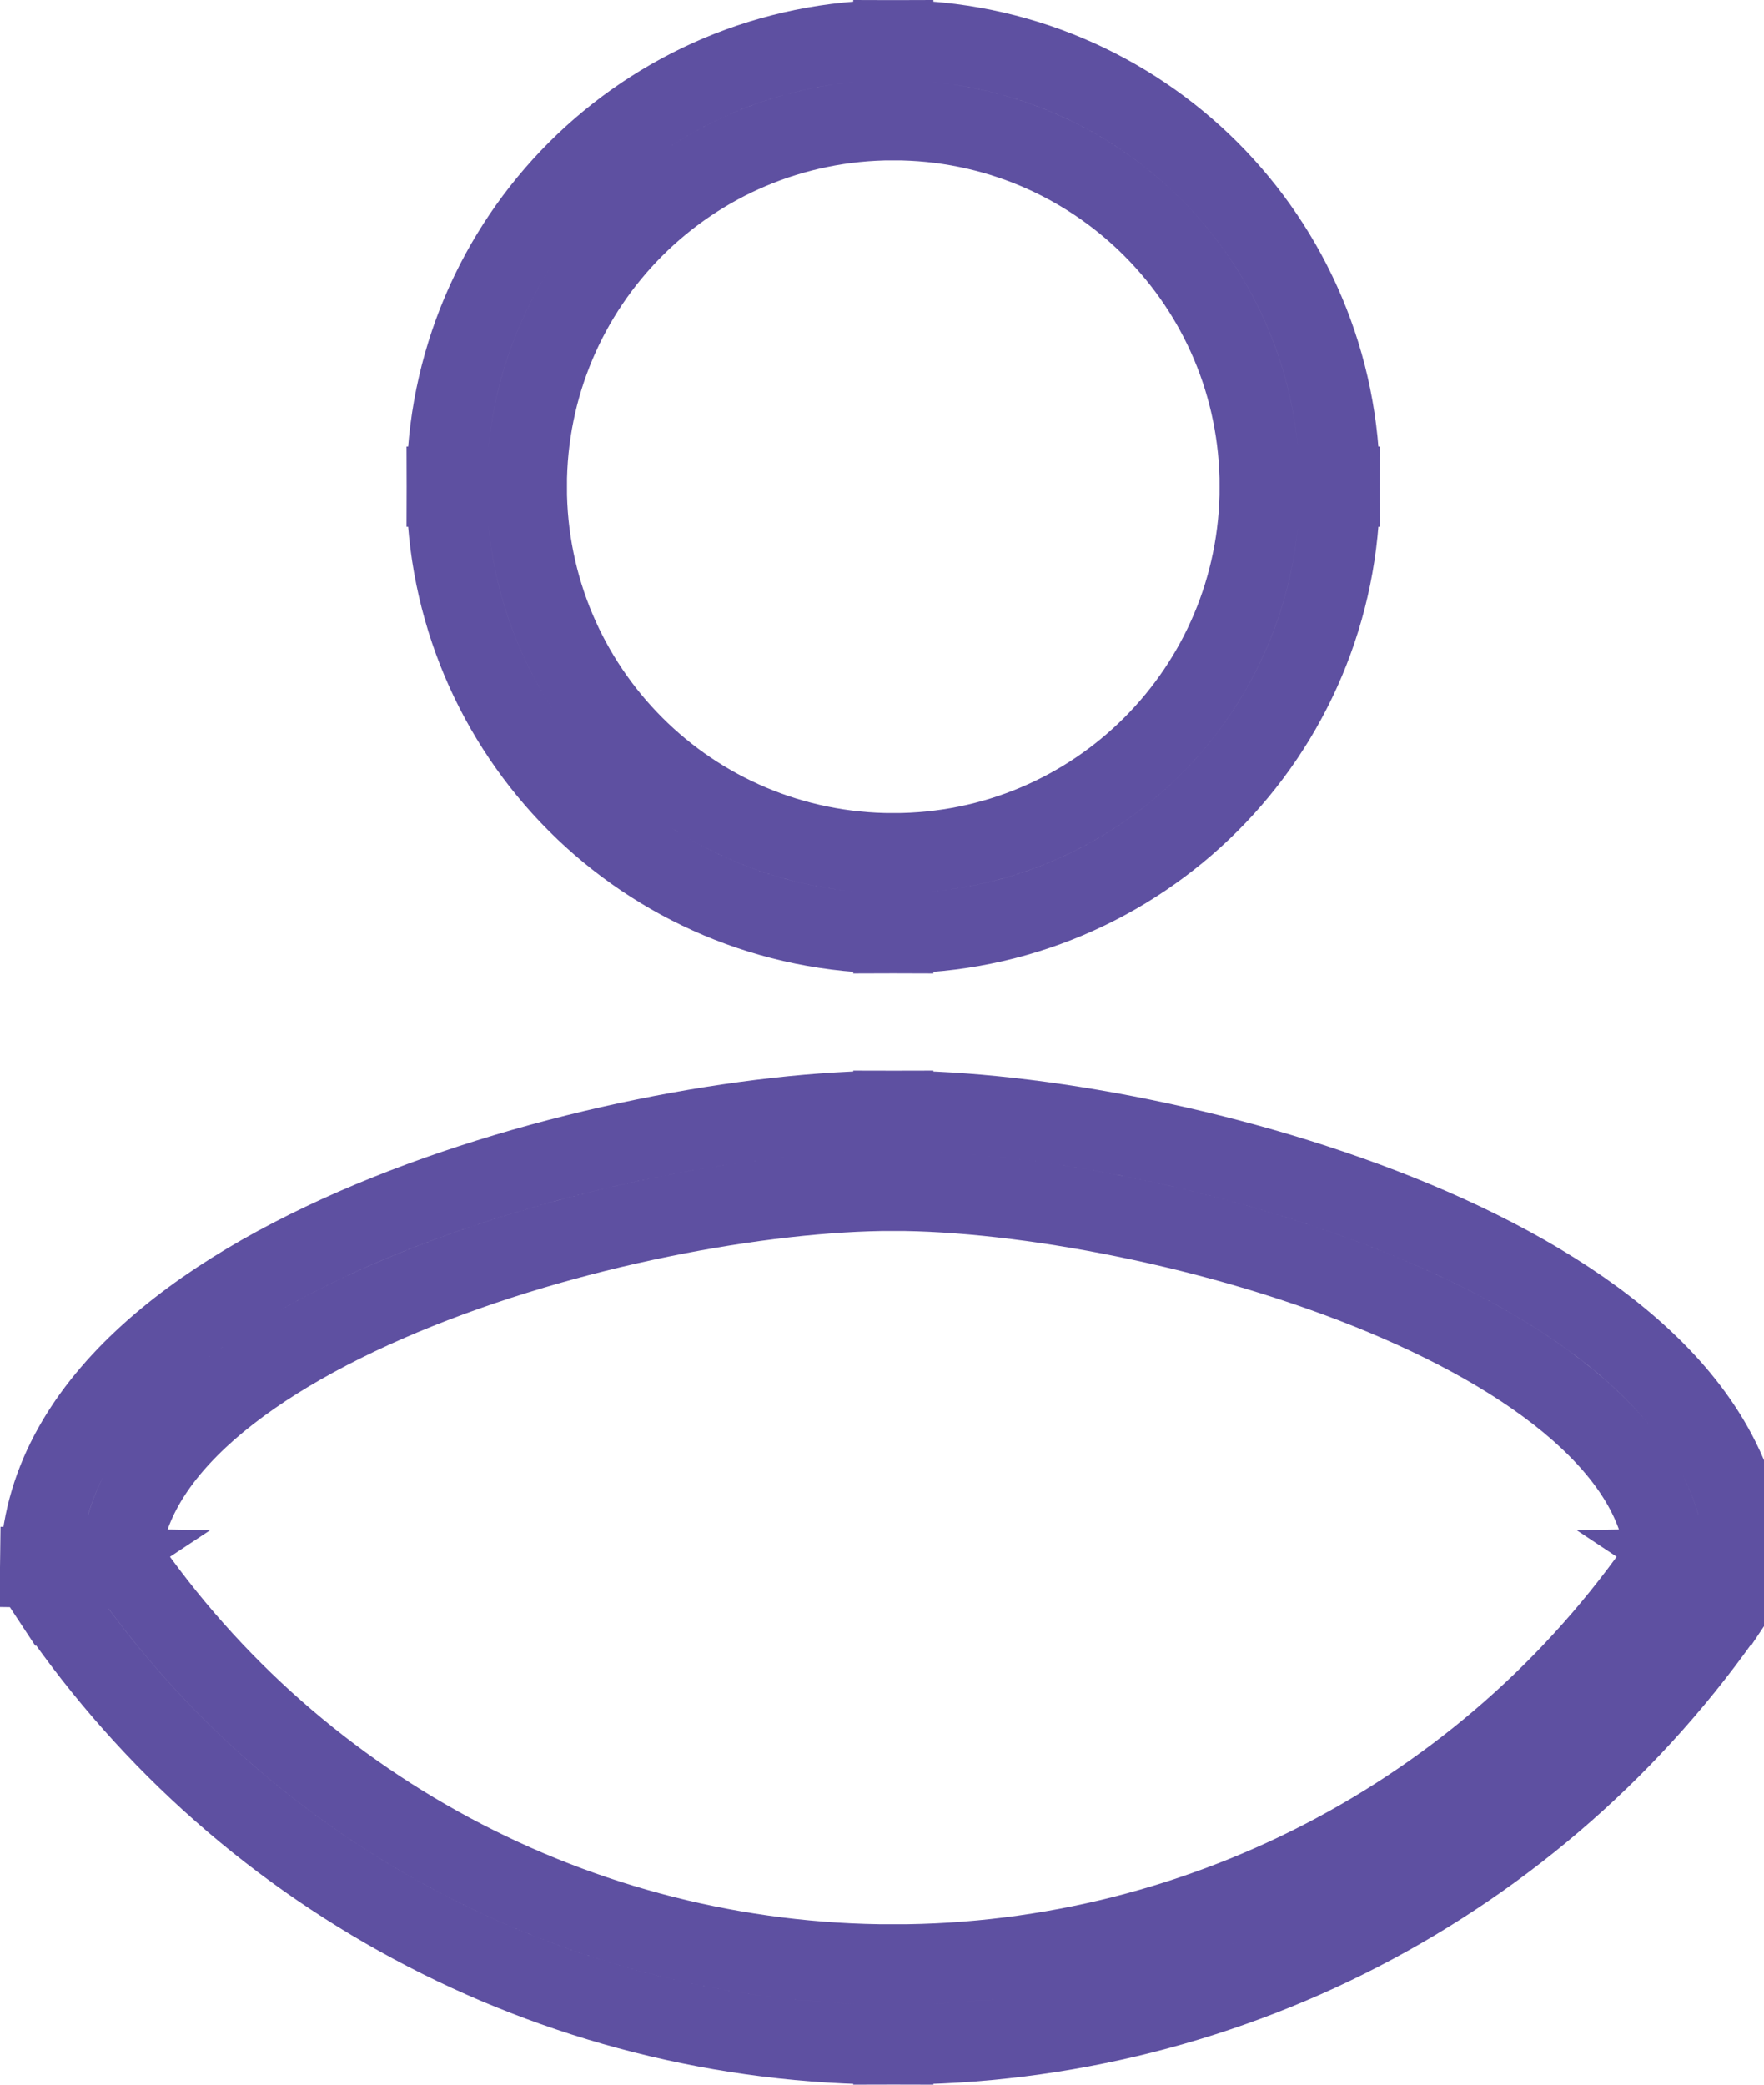 <svg width="22" height="26" viewBox="0 0 22 26" fill="none" xmlns="http://www.w3.org/2000/svg">
<g clip-path="url(#clip0)">
<path d="M11.141 25V24.5V25ZM1 19.558L0.5 19.55L0.498 19.705L0.583 19.834L1 19.558ZM21.282 19.558L21.698 19.834L21.784 19.705L21.782 19.55L21.282 19.558ZM11.141 1.5C13.67 1.5 15.711 3.541 15.711 6.07H16.711C16.711 2.989 14.223 0.5 11.141 0.5V1.5ZM15.711 6.07C15.711 8.6 13.67 10.641 11.141 10.641V11.641C14.223 11.641 16.711 9.152 16.711 6.07H15.711ZM11.141 10.641C8.611 10.641 6.57 8.6 6.57 6.07H5.57C5.57 9.152 8.059 11.641 11.141 11.641V10.641ZM6.57 6.07C6.57 3.541 8.611 1.5 11.141 1.5V0.5C8.059 0.5 5.57 2.989 5.57 6.07H6.57ZM11.141 24.5C7.23 24.5 3.579 22.541 1.417 19.281L0.583 19.834C2.931 23.373 6.894 25.5 11.141 25.5V24.5ZM1.5 19.565C1.51 18.904 1.845 18.278 2.472 17.69C3.102 17.1 3.992 16.583 5.015 16.155C7.062 15.299 9.519 14.852 11.141 14.852V13.852C9.382 13.852 6.794 14.327 4.629 15.232C3.545 15.686 2.537 16.259 1.789 16.961C1.038 17.664 0.515 18.53 0.5 19.55L1.5 19.565ZM11.141 14.852C12.754 14.852 15.211 15.299 17.261 16.155C18.285 16.583 19.176 17.1 19.807 17.691C20.436 18.279 20.772 18.904 20.782 19.565L21.782 19.55C21.766 18.529 21.242 17.663 20.49 16.96C19.741 16.259 18.731 15.685 17.646 15.232C15.479 14.327 12.891 13.852 11.141 13.852V14.852ZM20.865 19.281C18.703 22.541 15.052 24.5 11.141 24.5V25.5C15.387 25.5 19.351 23.373 21.698 19.834L20.865 19.281Z" stroke="#5E50A1"/>
</g>
<defs>
<clipPath id="clip0">
<rect width="22" height="26" fill="white"/>
</clipPath>
</defs>
</svg>
